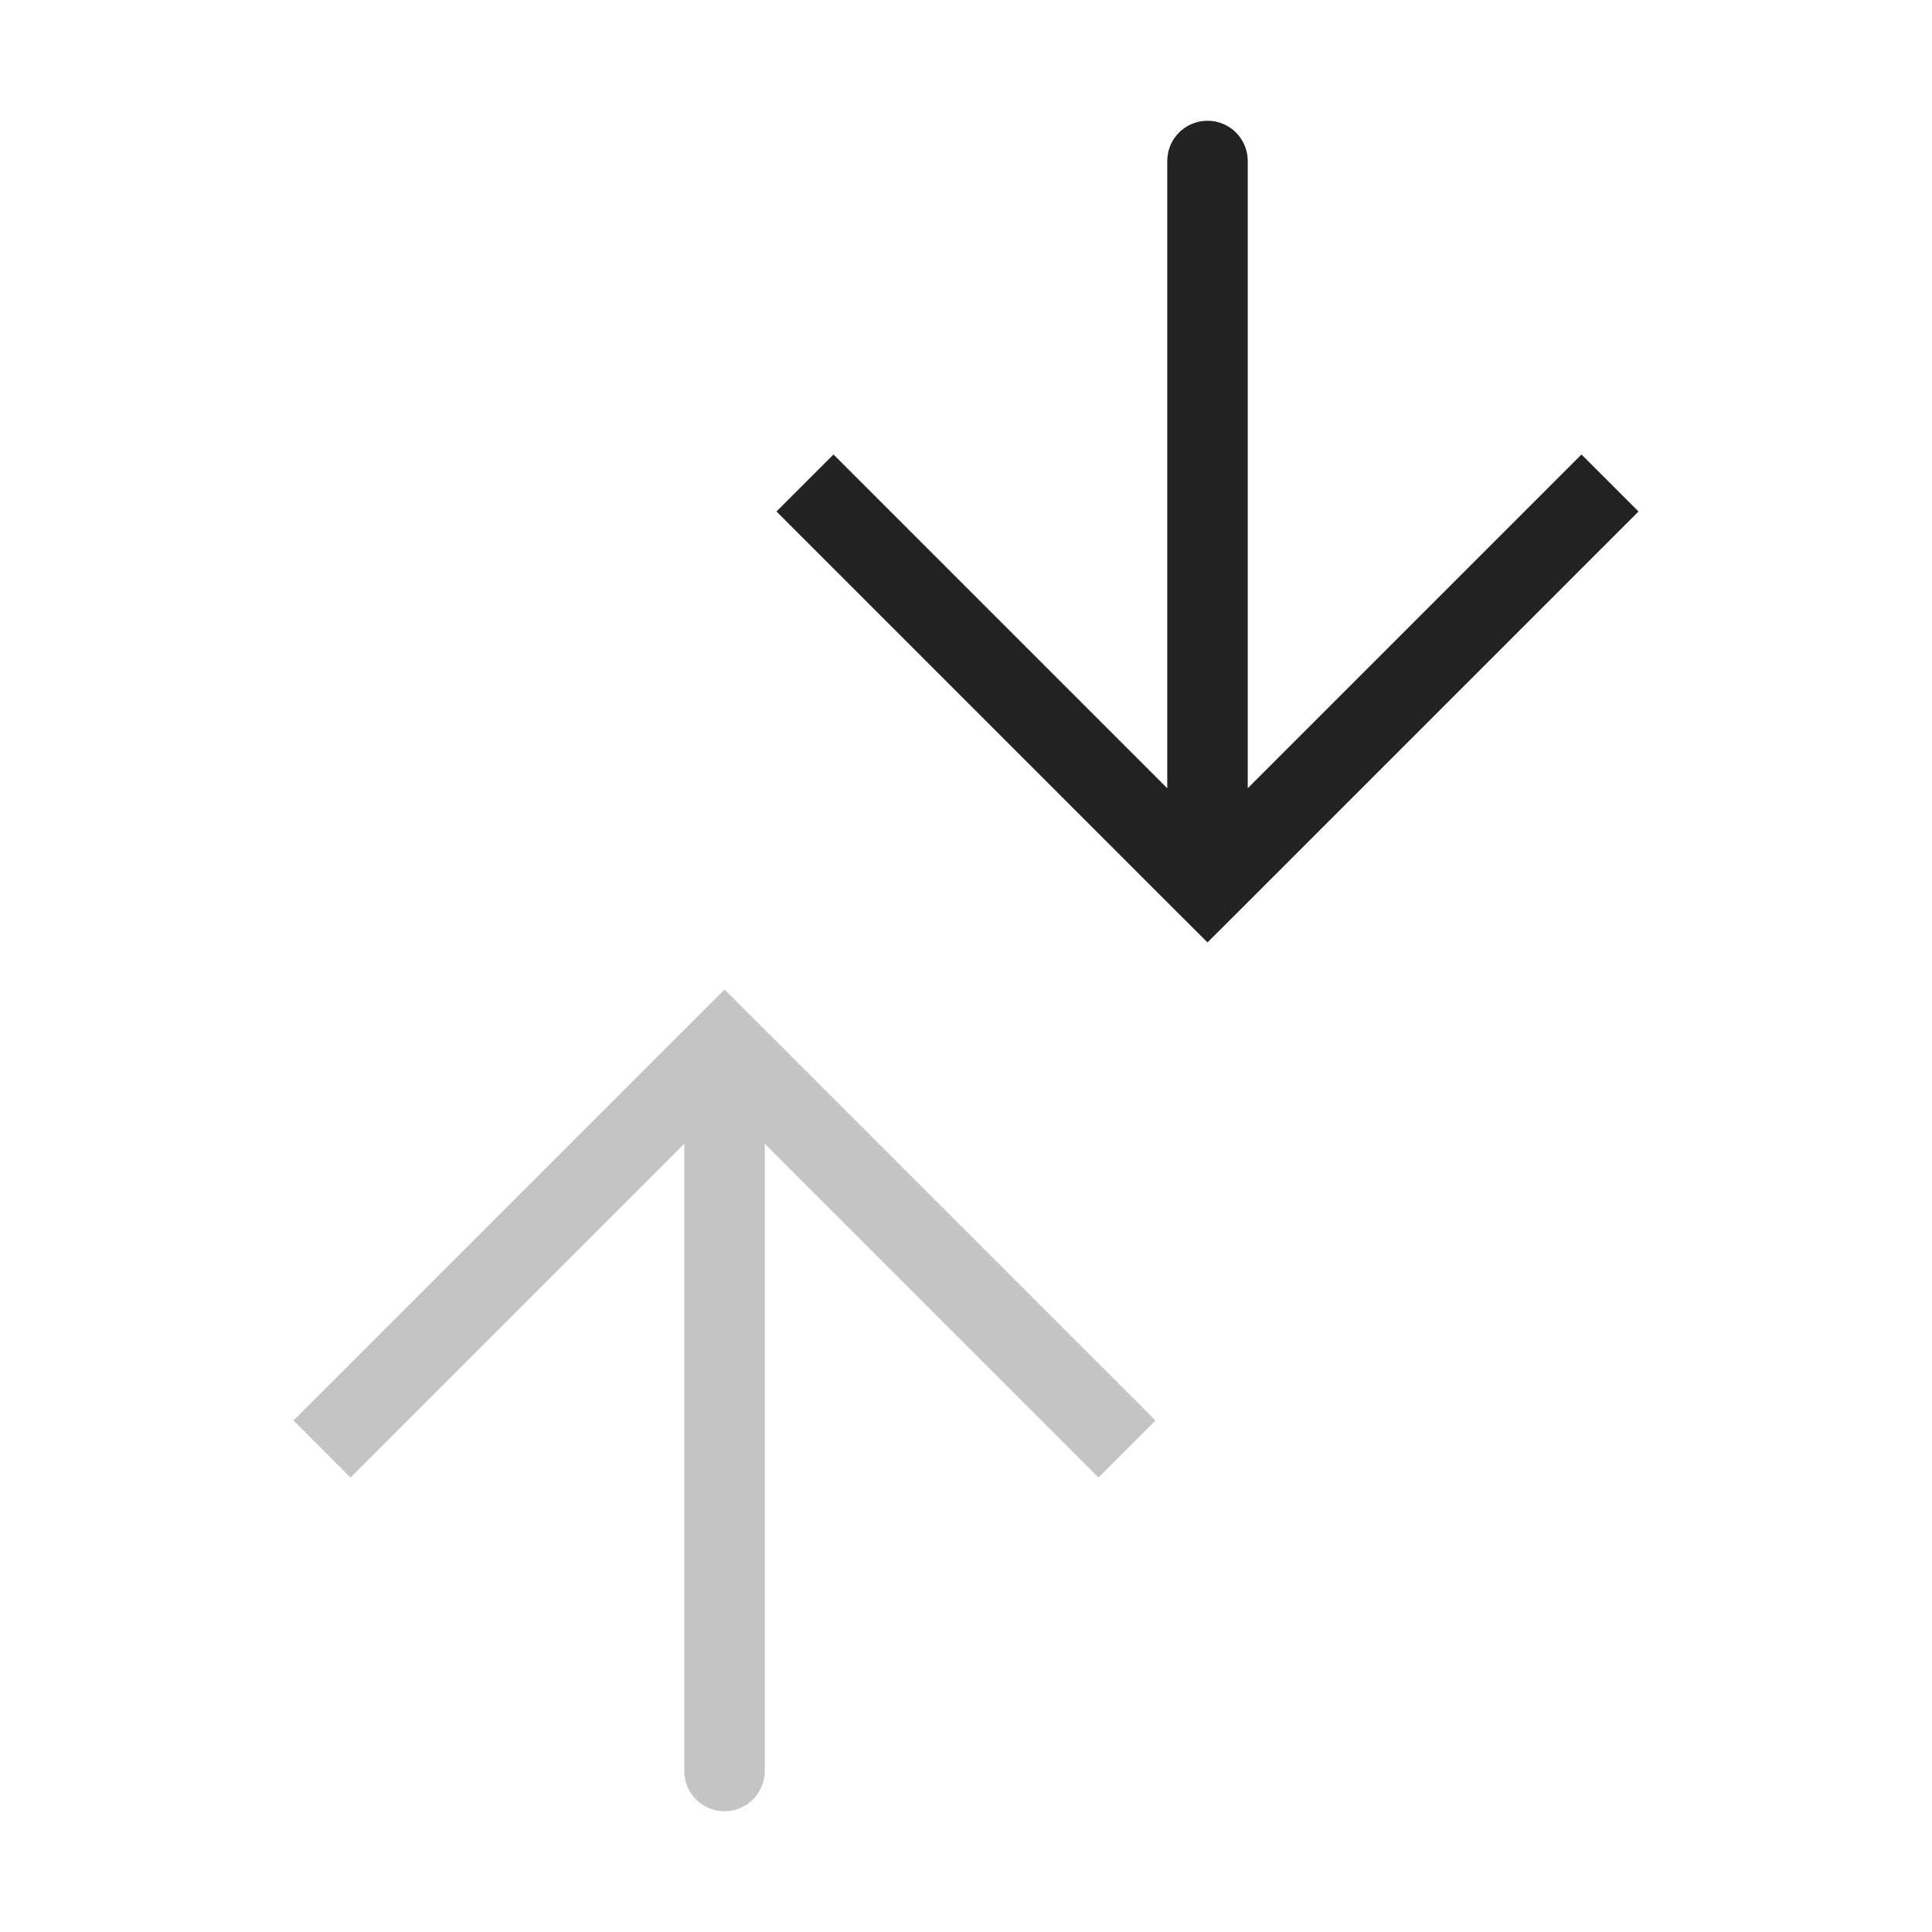 <svg width="24" height="24" viewBox="0 0 24 24" fill="none" xmlns="http://www.w3.org/2000/svg">
<path d="M9 13L8.646 12.646L9 12.293L9.354 12.646L9 13ZM9.5 22C9.5 22.276 9.276 22.5 9 22.5C8.724 22.5 8.5 22.276 8.5 22L9.5 22ZM3.646 17.646L8.646 12.646L9.354 13.354L4.354 18.354L3.646 17.646ZM9.354 12.646L14.354 17.646L13.646 18.354L8.646 13.354L9.354 12.646ZM9.5 13L9.5 22L8.5 22L8.5 13L9.5 13Z" fill="#C4C4C4"/>
<path d="M15 11L14.646 11.354L15 11.707L15.354 11.354L15 11ZM15.5 2C15.5 1.724 15.276 1.5 15 1.5C14.724 1.5 14.5 1.724 14.5 2L15.5 2ZM9.646 6.354L14.646 11.354L15.354 10.646L10.354 5.646L9.646 6.354ZM15.354 11.354L20.354 6.354L19.646 5.646L14.646 10.646L15.354 11.354ZM15.5 11L15.5 2L14.5 2L14.5 11L15.5 11Z" fill="#222222"/>
</svg>
